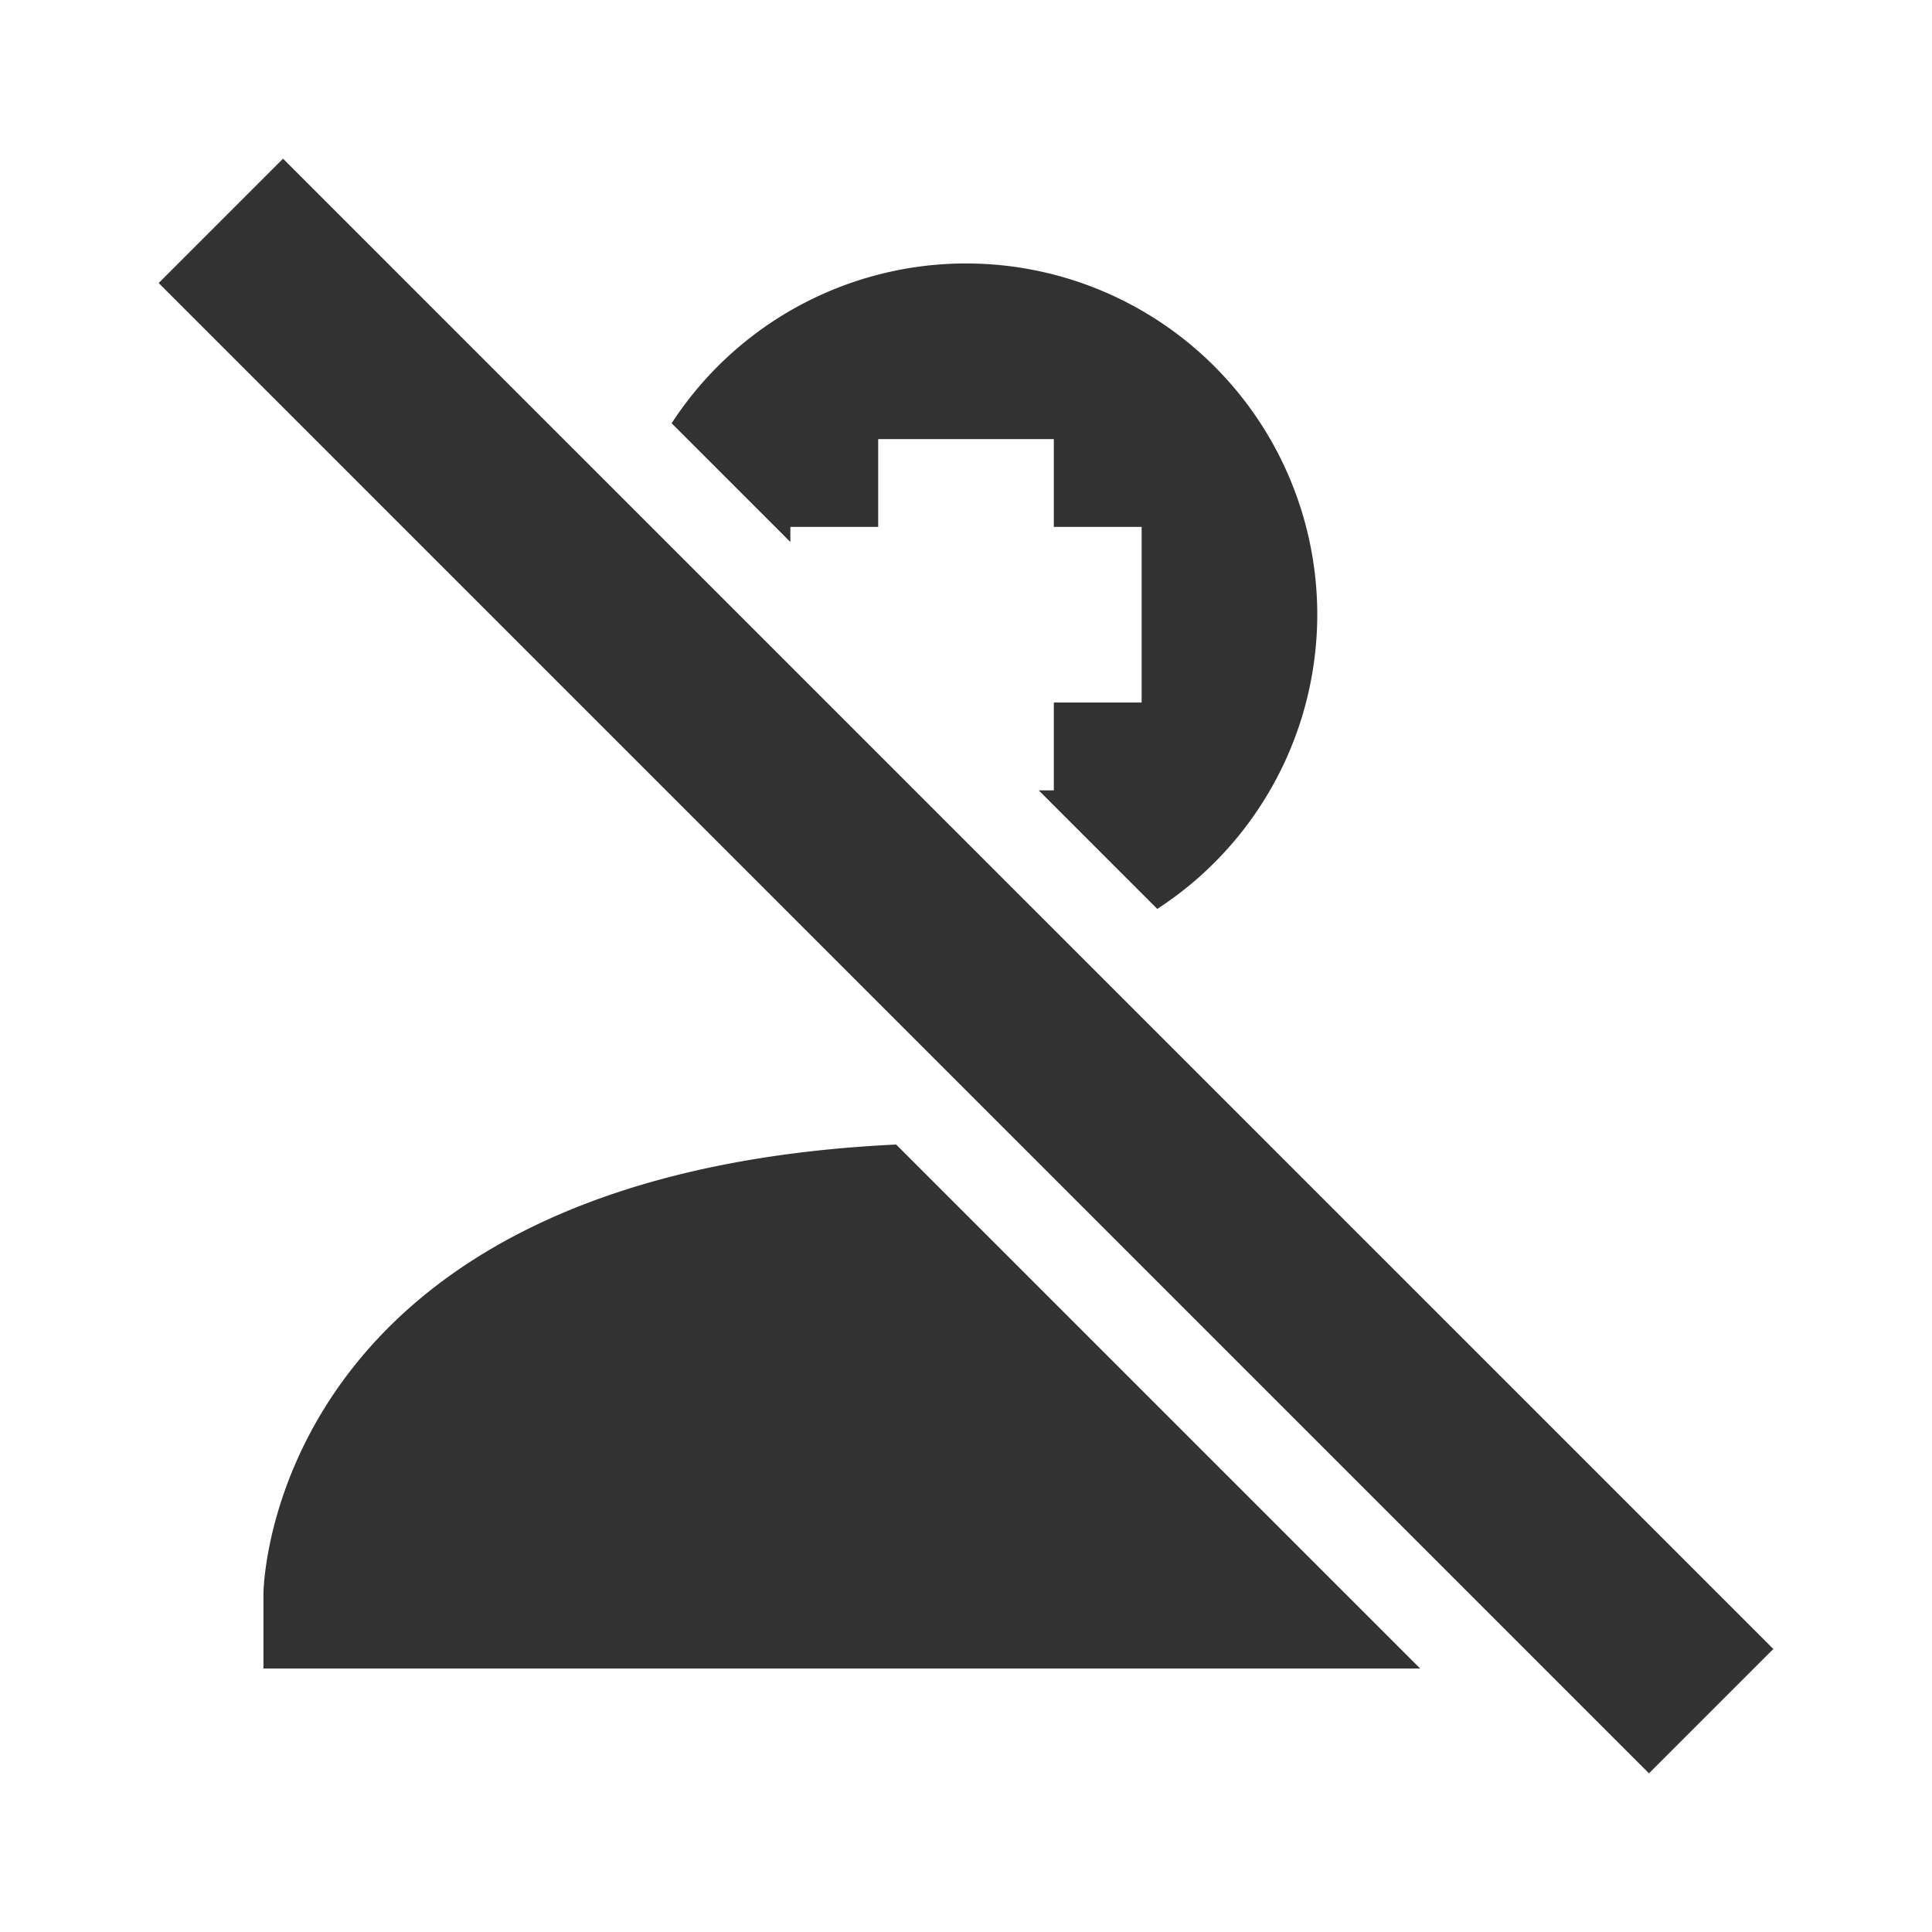 <svg xmlns="http://www.w3.org/2000/svg" width="22" height="22" version="1"><defs><style id="current-color-scheme" type="text/css">.ColorScheme-Text{color:#323232}</style></defs><path class="ColorScheme-Text" d="M3.223 1.807L1.807 3.223l16.97 16.97 1.416-1.416-16.97-16.97zM11 3a4 4 0 0 0-3.352 1.82L9 6.172V6h1V5h2v1h1v2h-1v1h-.172l1.35 1.35A4 4 0 0 0 15 7a4 4 0 0 0-4-4zm-.795 10.033C3.022 13.375 3 18.145 3 18.145V19h13.172l-5.967-5.967zM-8.984 11.025l1.414 1.414-1.793 1.793h5.172v2h-5.172l1.793 1.793-1.414 1.414-4.207-4.207z" fill="currentColor"/></svg>